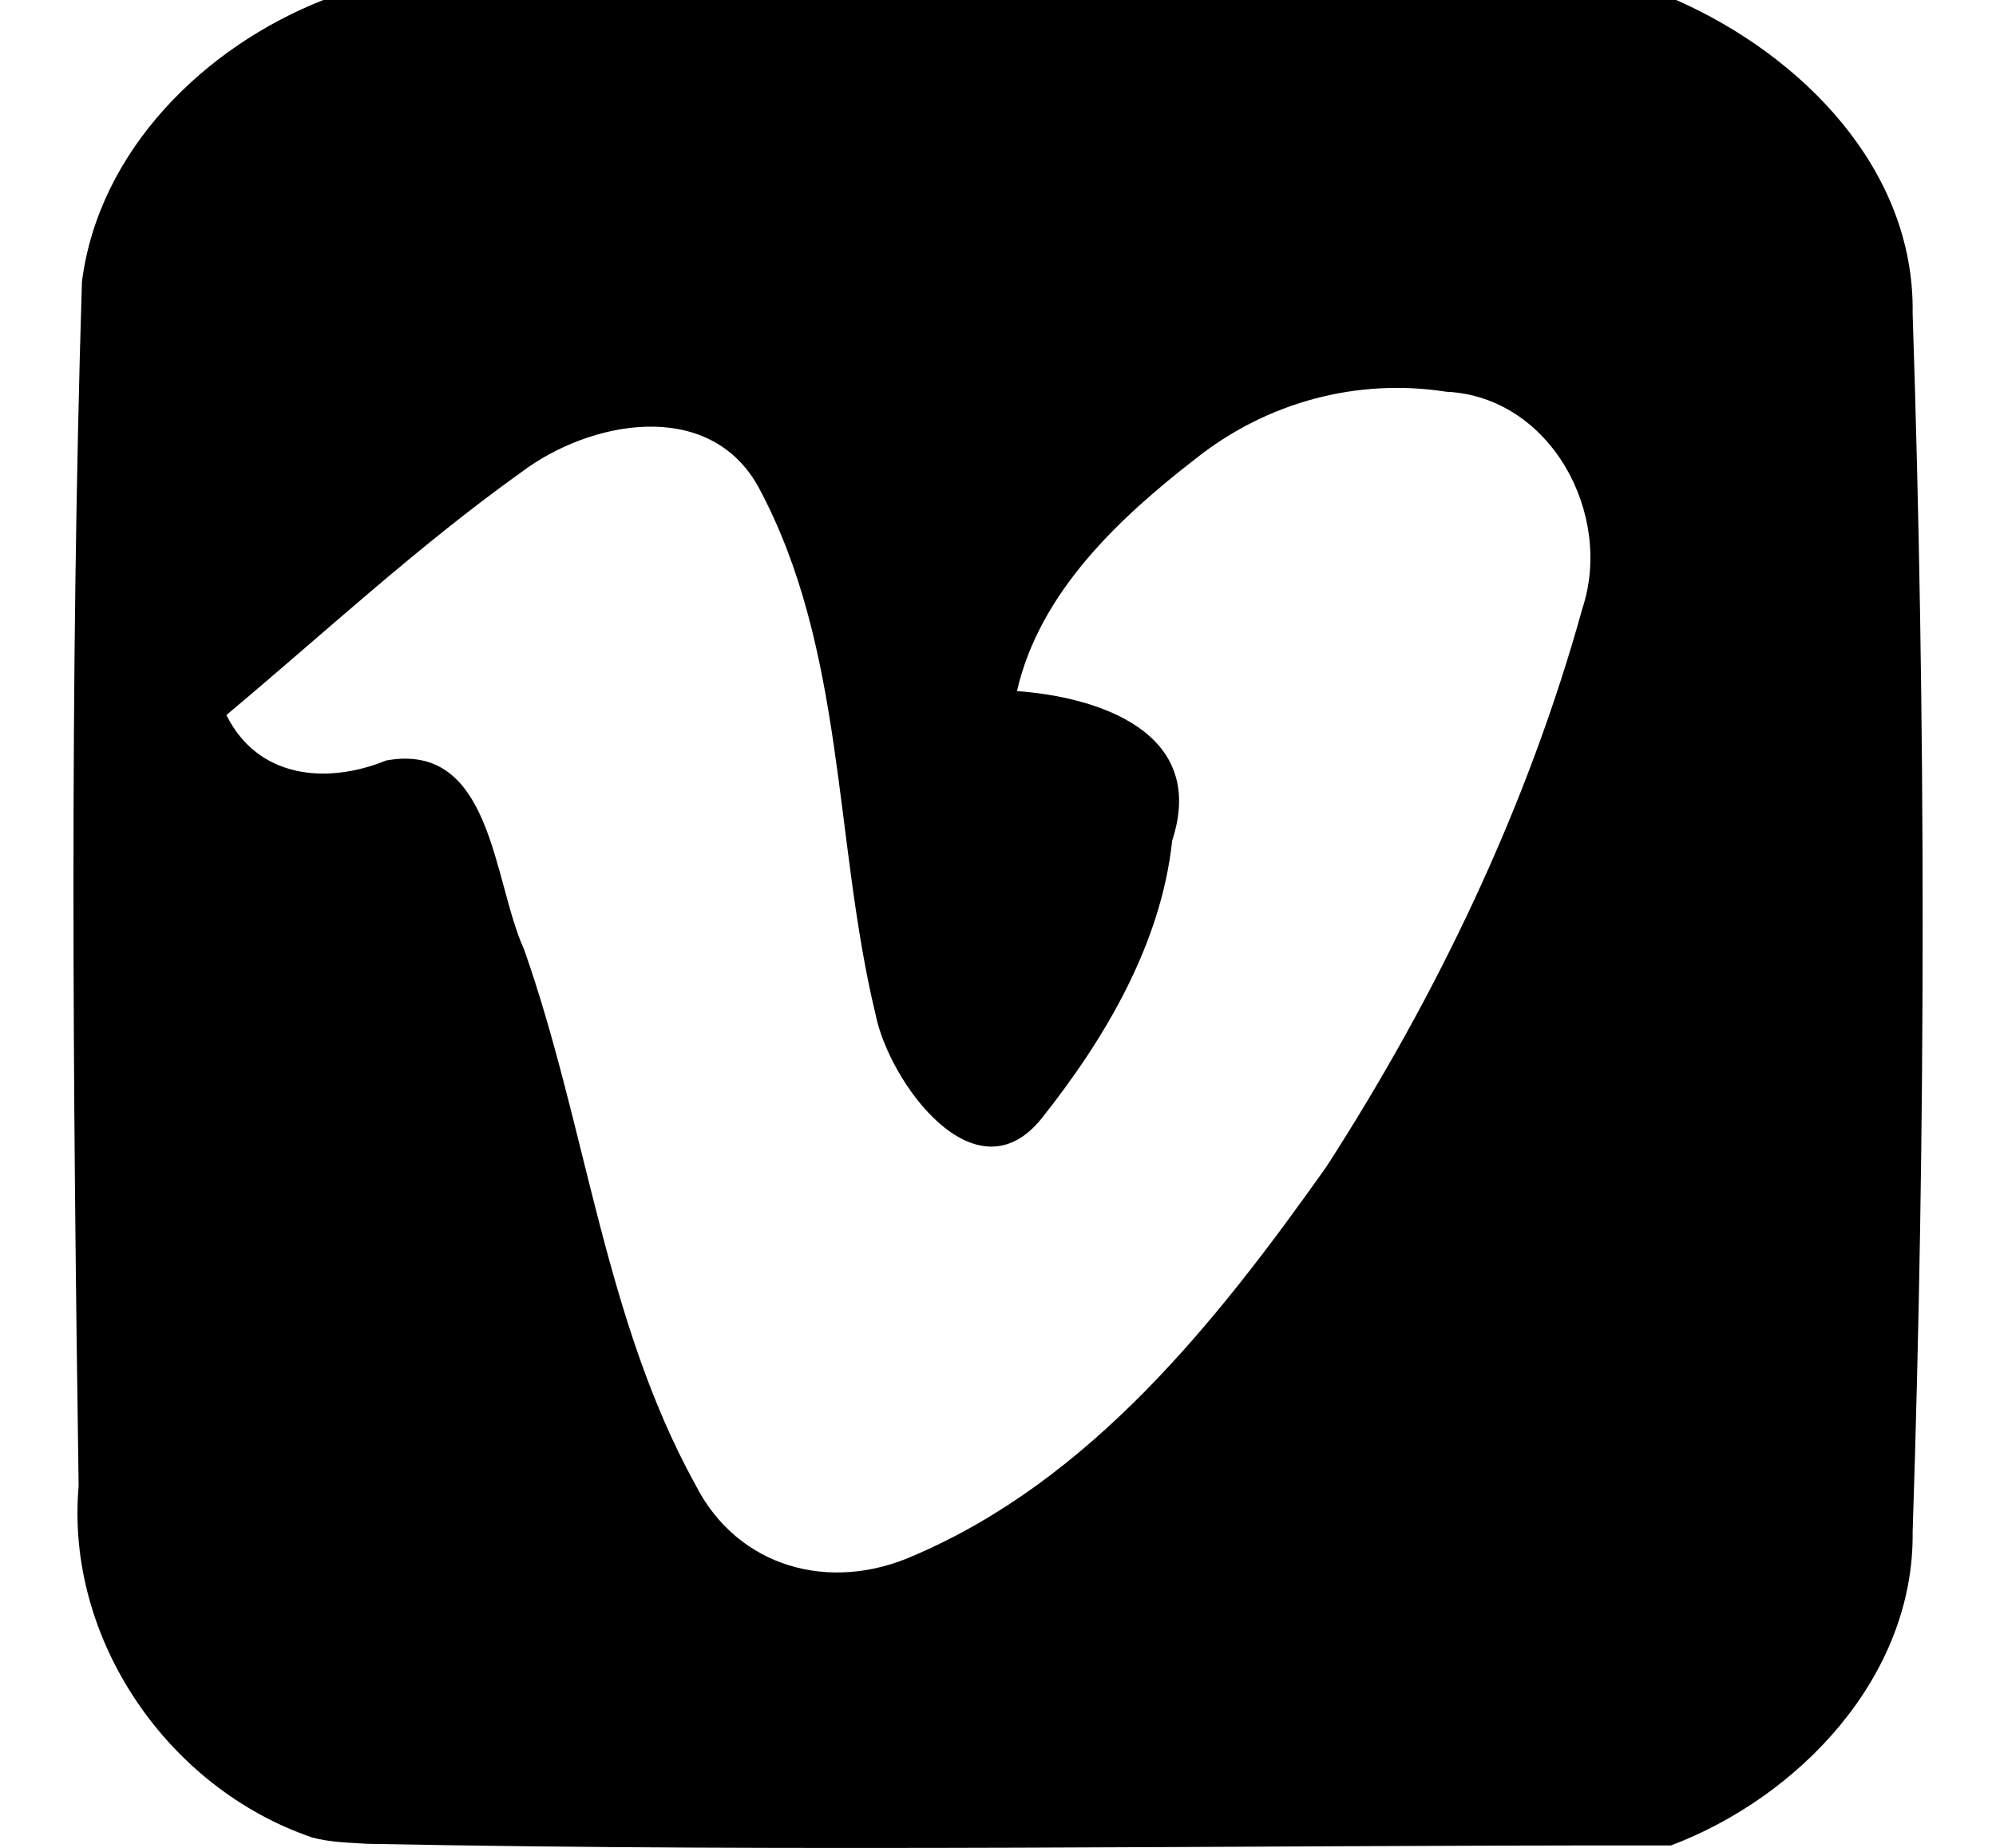 <?xml version="1.0" encoding="UTF-8" standalone="no"?>
<svg
   xmlns:dc="http://purl.org/dc/elements/1.1/"
   xmlns:cc="http://creativecommons.org/ns#"
   xmlns:rdf="http://www.w3.org/1999/02/22-rdf-syntax-ns#"
   xmlns:svg="http://www.w3.org/2000/svg"
   xmlns="http://www.w3.org/2000/svg"
   version="1.1"
   id="svg2"
   viewBox="0 0 540 500"
   height="500"
   width="540">
  <defs
     id="defs4" />
  <g
     transform="translate(0,-552.362)"
     id="layer1">
    <path
       id="path4076"
       d="M 84.494,1049.565 C 45.423,1036.271 17.653,995.948 21.273,954.484 19.696,845.876 18.823,737.176 22.166,628.602 c 4.56,-35.66 33.235,-63.628 65.317,-76.239 122.006,0 244.011,0 366.017,0 33.793,14.92 64.571,45.675 63.948,84.832 3.61,109.833 3.61,219.841 0,329.674 0.49,39.09 -30.674,71.72 -65.363,84.836 -117.561,-0.099 -235.146,1.873 -352.687,-0.439 -4.987,-0.32 -10.046,-0.392 -14.905,-1.701 z M 246.97,973.387 c 48.232,-20.545 82.246,-63.505 111.825,-105.252 30.102,-46.632 54.473,-97.601 69.316,-151.16 8.426,-25.556 -8.621,-57.296 -36.832,-58.616 -24.159,-3.769 -48.498,2.848 -67.621,17.971 -20.949,16.21 -42.403,36.317 -48.529,63.037 21.308,1.492 51.744,10.769 41.986,40.483 -2.961,27.896 -18.174,53.596 -35.365,75.202 -17.974,22.27 -41.219,-9.986 -44.858,-28.129 -11.424,-47.362 -8.109,-99.095 -31.798,-142.958 -13.464,-24.041 -45.659,-17.756 -64.132,-3.778 -28.024,20.027 -53.319,43.557 -79.709,65.648 8.329,16.904 26.783,18.993 43.243,12.298 28.753,-5.211 28.846,32.643 37.251,51.027 16.903,47.878 21.661,100.18 46.458,145.069 11.438,22.397 36.374,29.054 58.764,19.159 z"
       style="fill:#000000" />
  </g>
</svg>
